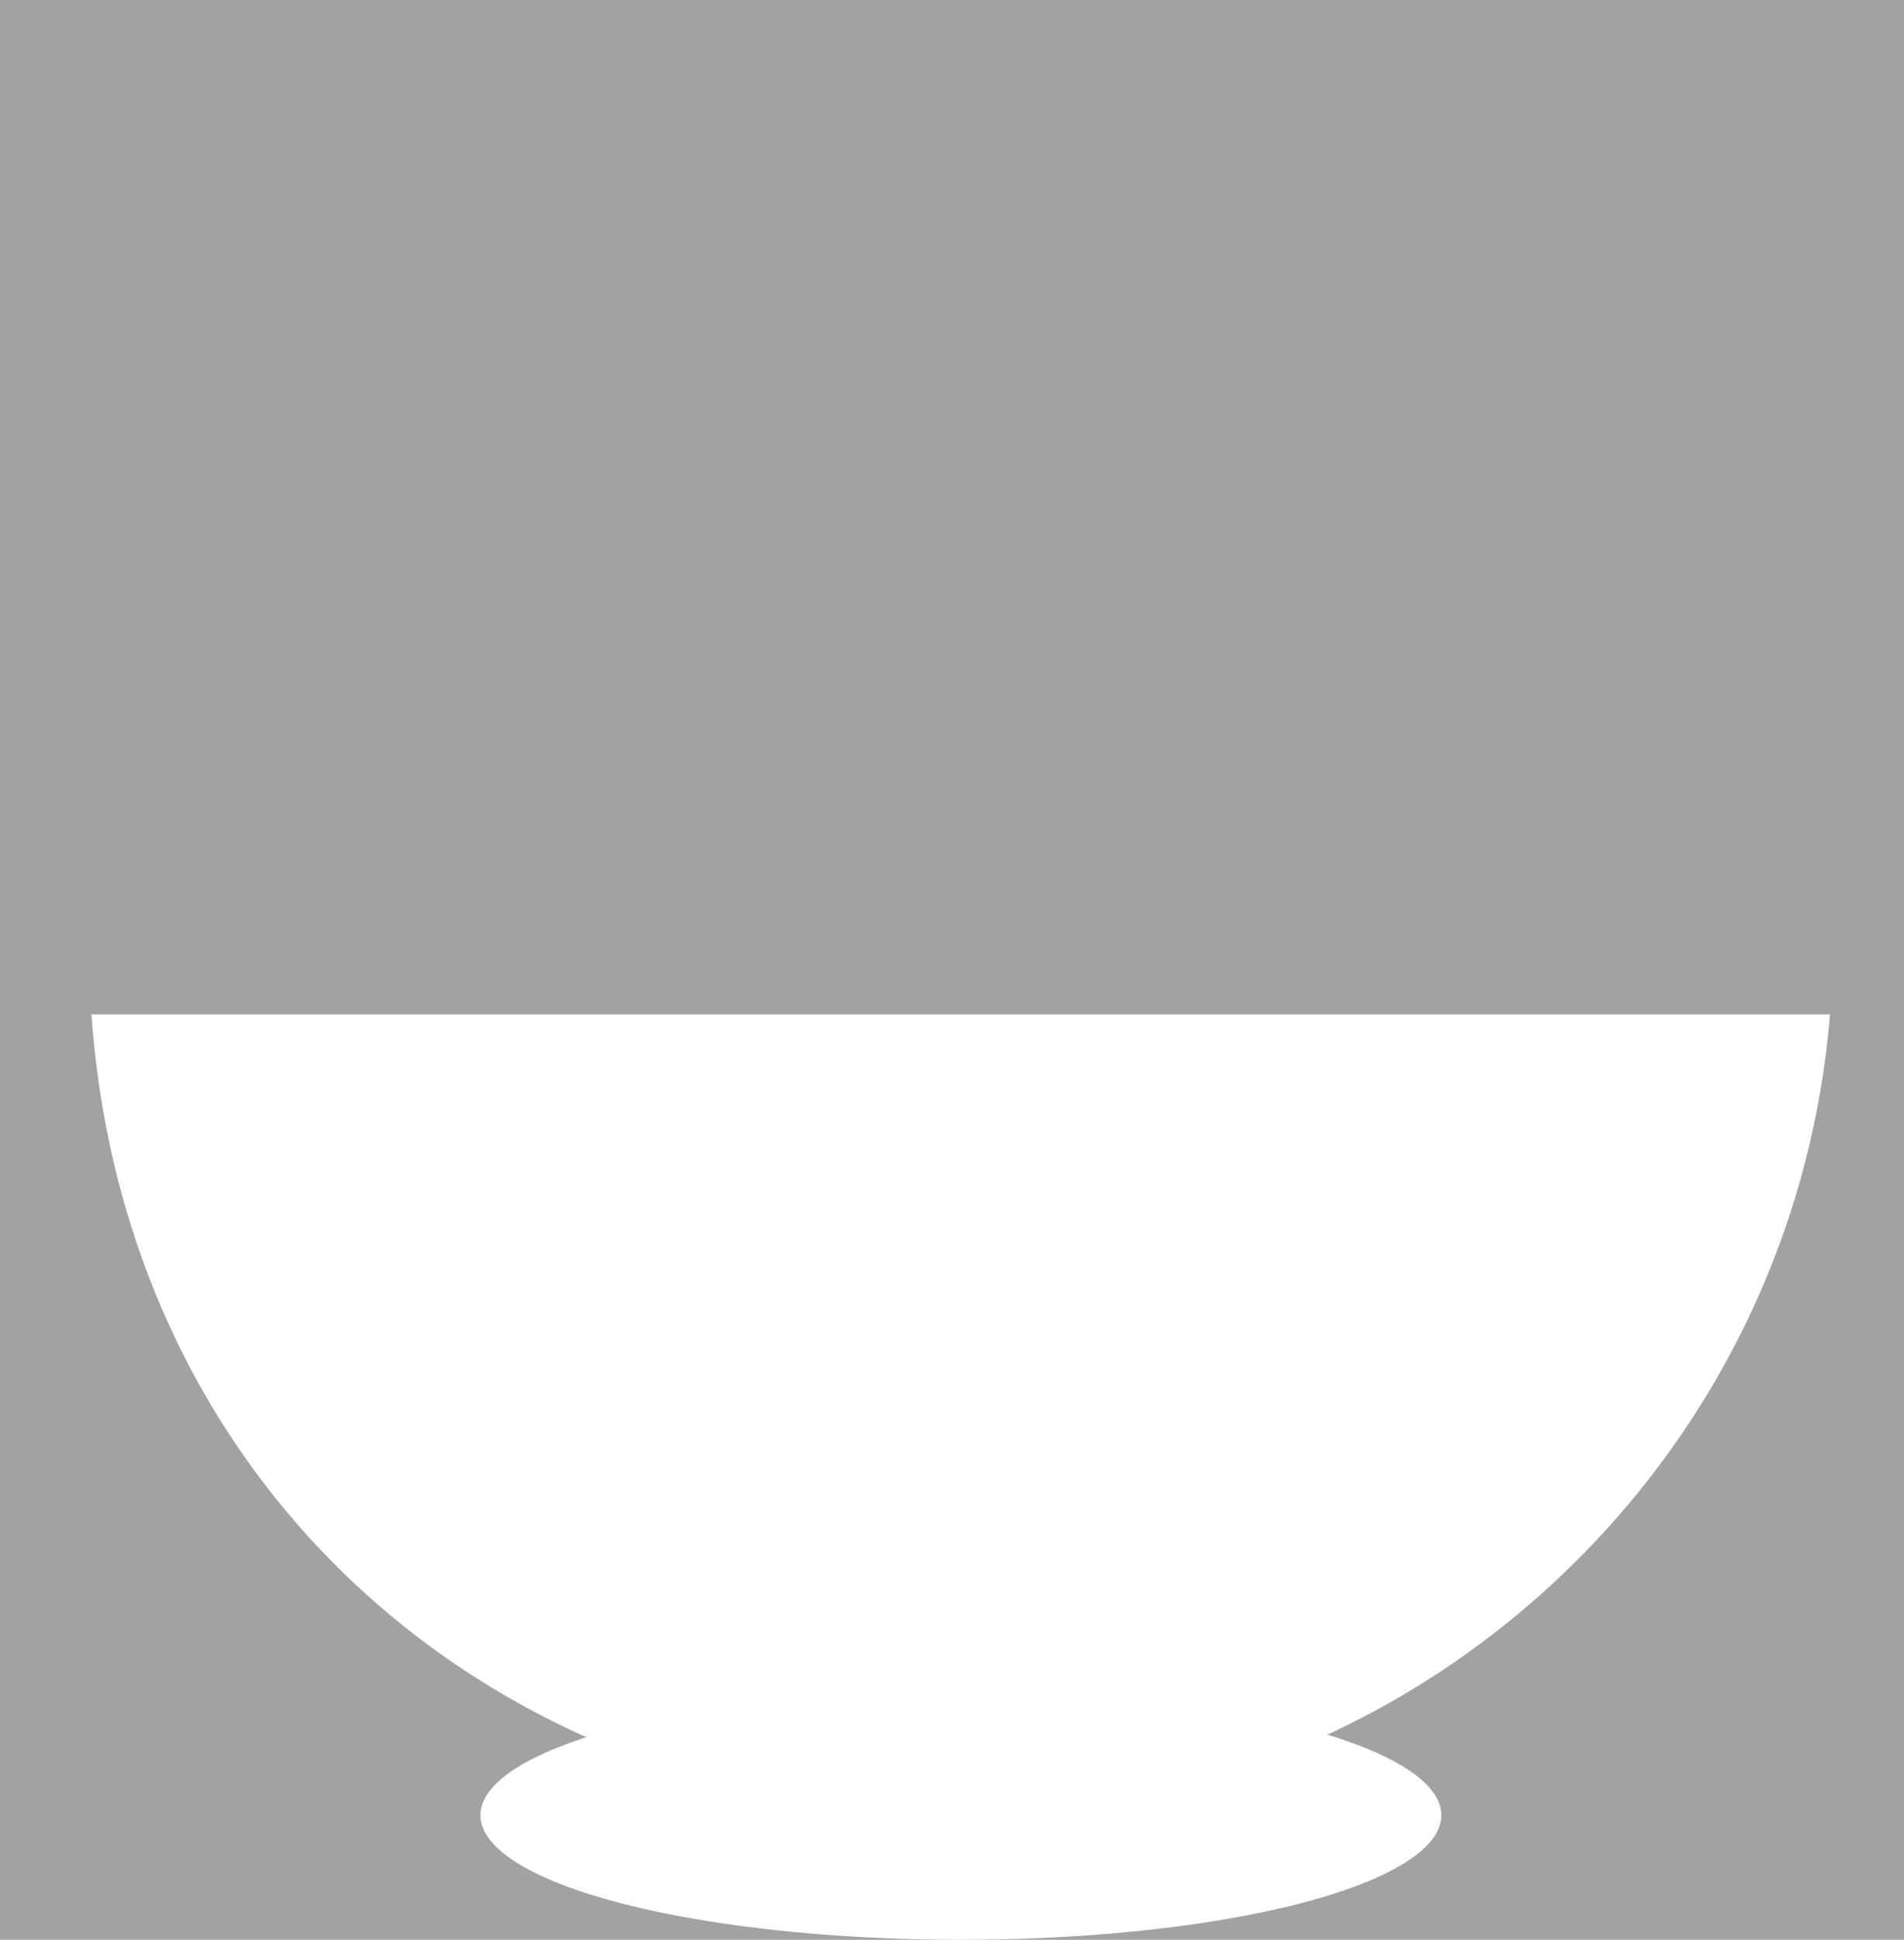 <svg width="107" height="109" viewBox="0 0 107 109" fill="none" xmlns="http://www.w3.org/2000/svg">
<rect width="107" height="109" fill="#A2A2A2"/>
<path d="M103 53C103 80.062 81.062 102 54 102C26.938 102 5 82.167 5 53C5 25.938 26.938 4 54 4C81.062 4 103 25.938 103 53Z" fill="white"/>
<rect width="107" height="57" fill="#A1A1A1"/>
<ellipse cx="54" cy="102" rx="27" ry="7" fill="white"/>
</svg>
